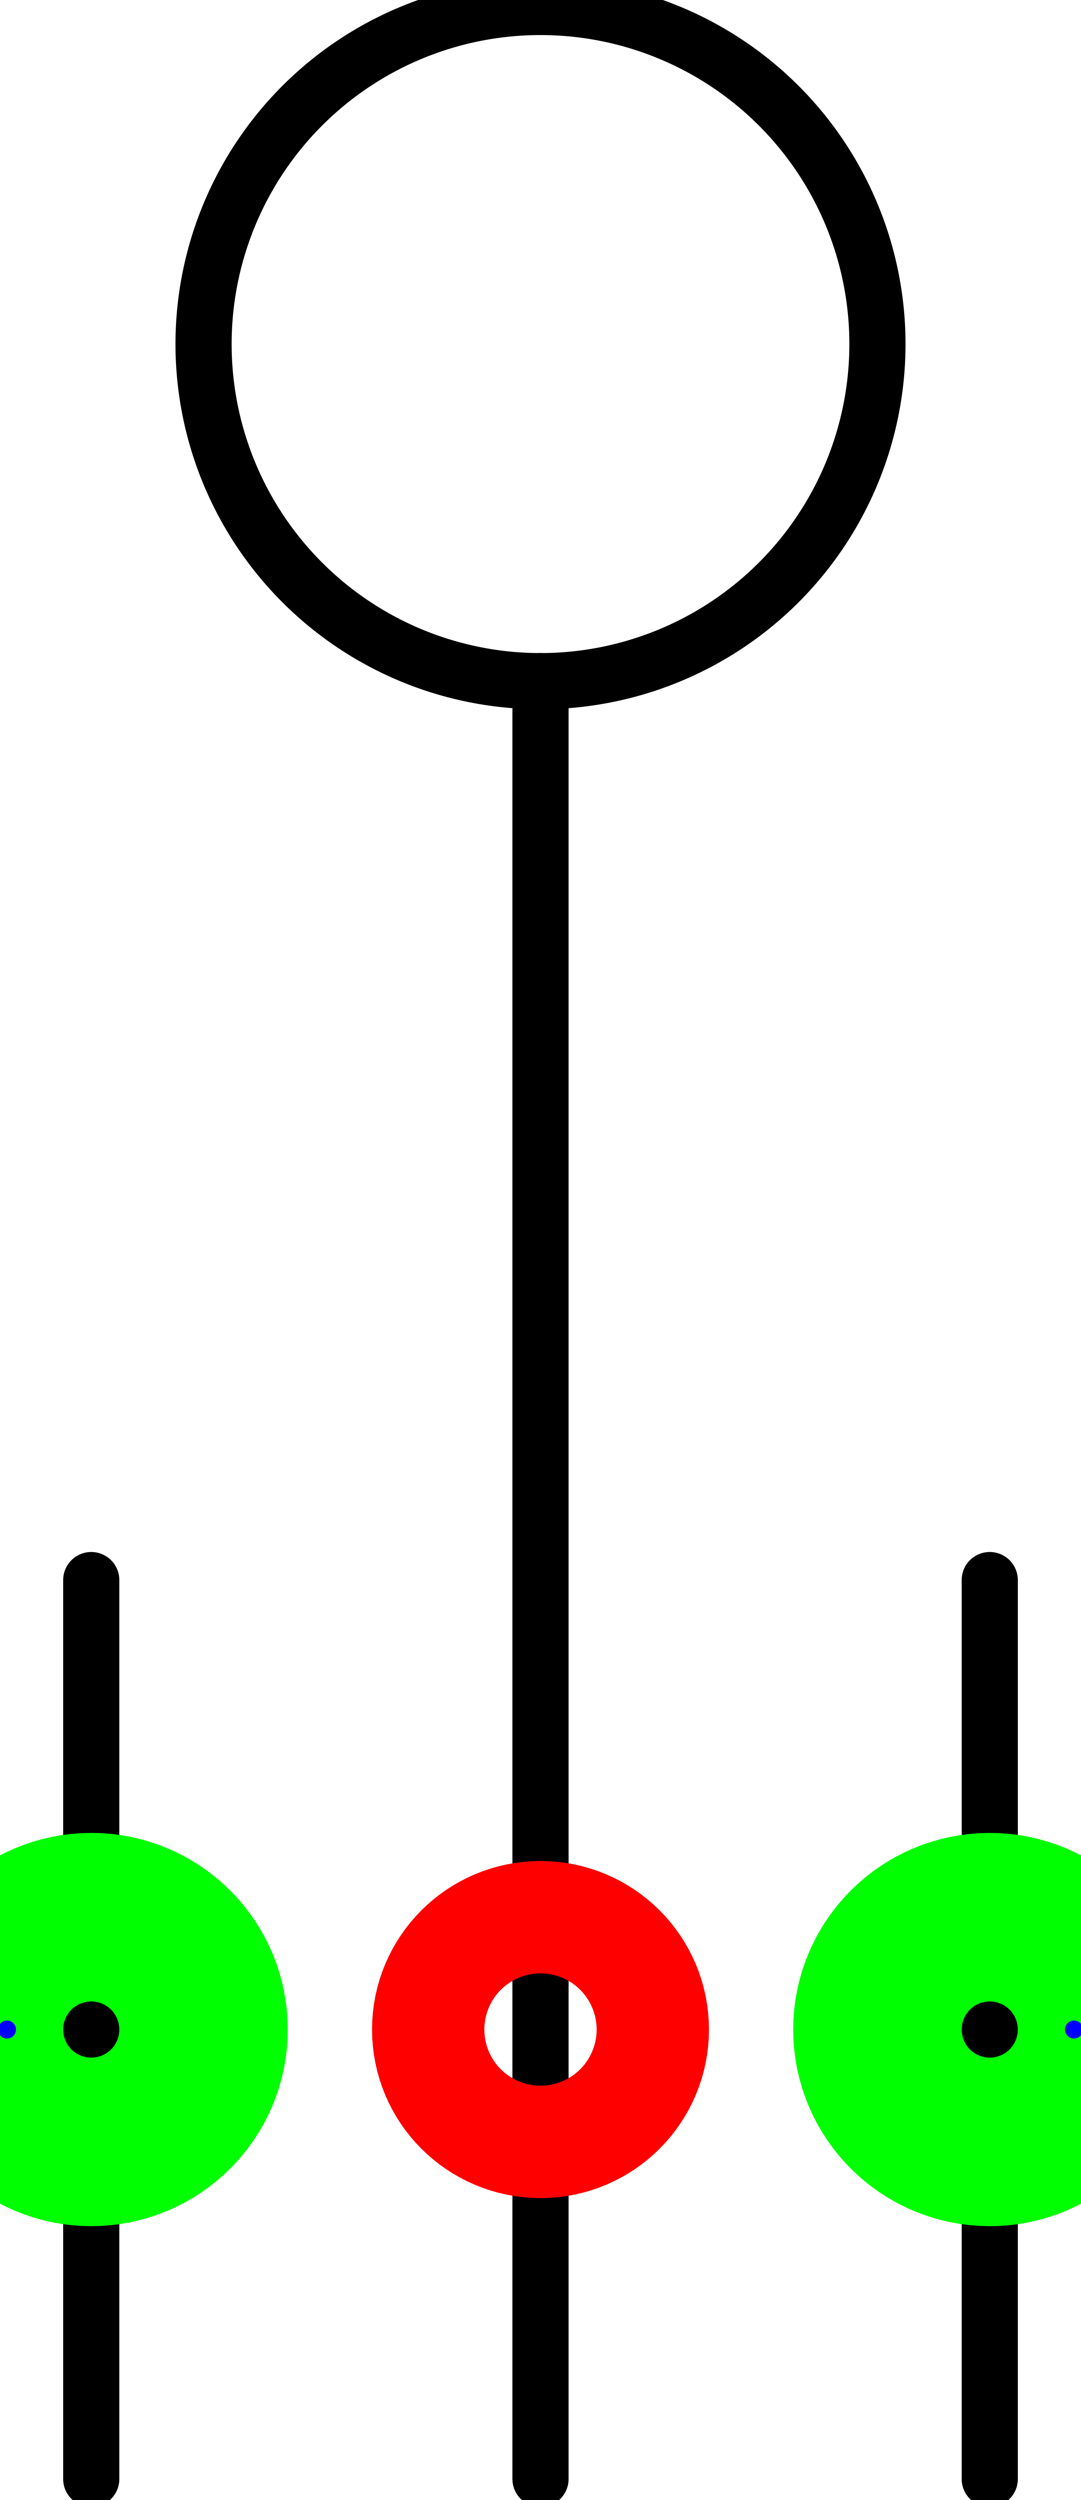 <?xml version="1.0" encoding="UTF-8"?><!DOCTYPE svg PUBLIC "-//W3C//DTD SVG 1.1//EN" "http://www.w3.org/Graphics/SVG/1.1/DTD/svg11.dtd"><svg xmlns="http://www.w3.org/2000/svg" xmlns:xlink="http://www.w3.org/1999/xlink" version="1.1" width="20.371mm" height="47.092mm" viewBox="-2.406 -9.031 4.812 11.125"><defs vector-effect="non-scaling-stroke"/><g><g id="cell-hvqG68CwU8eaP7pLt7YK-7" layer="Symbol"><path fill="none" stroke="rgb(0, 0, 0)" pointer-events="all" d="M-1.5-7.5a1.5 1.5 0 1 0 3 0 1.5 1.5 0 1 0-3 0" stroke-width="0.25" stroke-linecap="round" stroke-linejoin="round"/></g><g id="cell-hvqG68CwU8eaP7pLt7YK-4" layer="Symbol"><path d="M-2 2L-2-2" fill="none" stroke="rgb(0, 0, 0)" stroke-miterlimit="10" pointer-events="stroke" stroke-width="0.25" stroke-linecap="round" stroke-linejoin="round"/></g><g id="cell-hvqG68CwU8eaP7pLt7YK-3" layer="Symbol"><path d="M2 2L2-2" fill="none" stroke="rgb(0, 0, 0)" stroke-miterlimit="10" pointer-events="stroke" stroke-width="0.25" stroke-linecap="round" stroke-linejoin="round"/></g><g id="cell-hvqG68CwU8eaP7pLt7YK-2" layer="Symbol"><path d="M0 2L0-6" fill="none" stroke="rgb(0, 0, 0)" stroke-miterlimit="10" pointer-events="stroke" stroke-width="0.25" stroke-linecap="round" stroke-linejoin="round"/></g><g id="cell-hvqG68CwU8eaP7pLt7YK-10" content="&lt;object label=&quot;Connection&quot; PipingConnector=&quot;Y&quot; LabelConnector=&quot;N&quot; SignalConnector=&quot;N&quot; Direction=&quot;0&quot; AuxiliaryConnector=&quot;N&quot;/&gt;" data-label="Connection" data-PipingConnector="Y" data-LabelConnector="N" data-SignalConnector="N" data-Direction="0" data-AuxiliaryConnector="N" layer="Connection"><ellipse cx="2" cy="0" rx="0.375" ry="0.375" fill="none" stroke="#00ff00" vector-effect="non-scaling-stroke"/><ellipse cx="2.375" cy="0" rx="0.04" ry="0.04" fill="#0000ff" stroke="none" vector-effect="non-scaling-stroke"/></g><g id="cell-hvqG68CwU8eaP7pLt7YK-11" content="&lt;object label=&quot;Connection&quot; PipingConnector=&quot;Y&quot; LabelConnector=&quot;N&quot; SignalConnector=&quot;N&quot; Direction=&quot;180&quot; AuxiliaryConnector=&quot;N&quot;/&gt;" data-label="Connection" data-PipingConnector="Y" data-LabelConnector="N" data-SignalConnector="N" data-Direction="180" data-AuxiliaryConnector="N" layer="Connection"><ellipse cx="-2" cy="0" rx="0.375" ry="0.375" fill="none" stroke="#00ff00" vector-effect="non-scaling-stroke"/><ellipse cx="-2.375" cy="4.5924253663221344e-17" rx="0.04" ry="0.04" fill="#0000ff" stroke="none" vector-effect="non-scaling-stroke"/></g><g id="cell-hvqG68CwU8eaP7pLt7YK-9" content="&lt;object label=&quot;origo&quot;/&gt;" data-label="origo" layer="Origo"><ellipse cx="0" cy="0" rx="0.25" ry="0.25" fill="none" stroke="#ff0000" vector-effect="non-scaling-stroke"/></g></g></svg>
